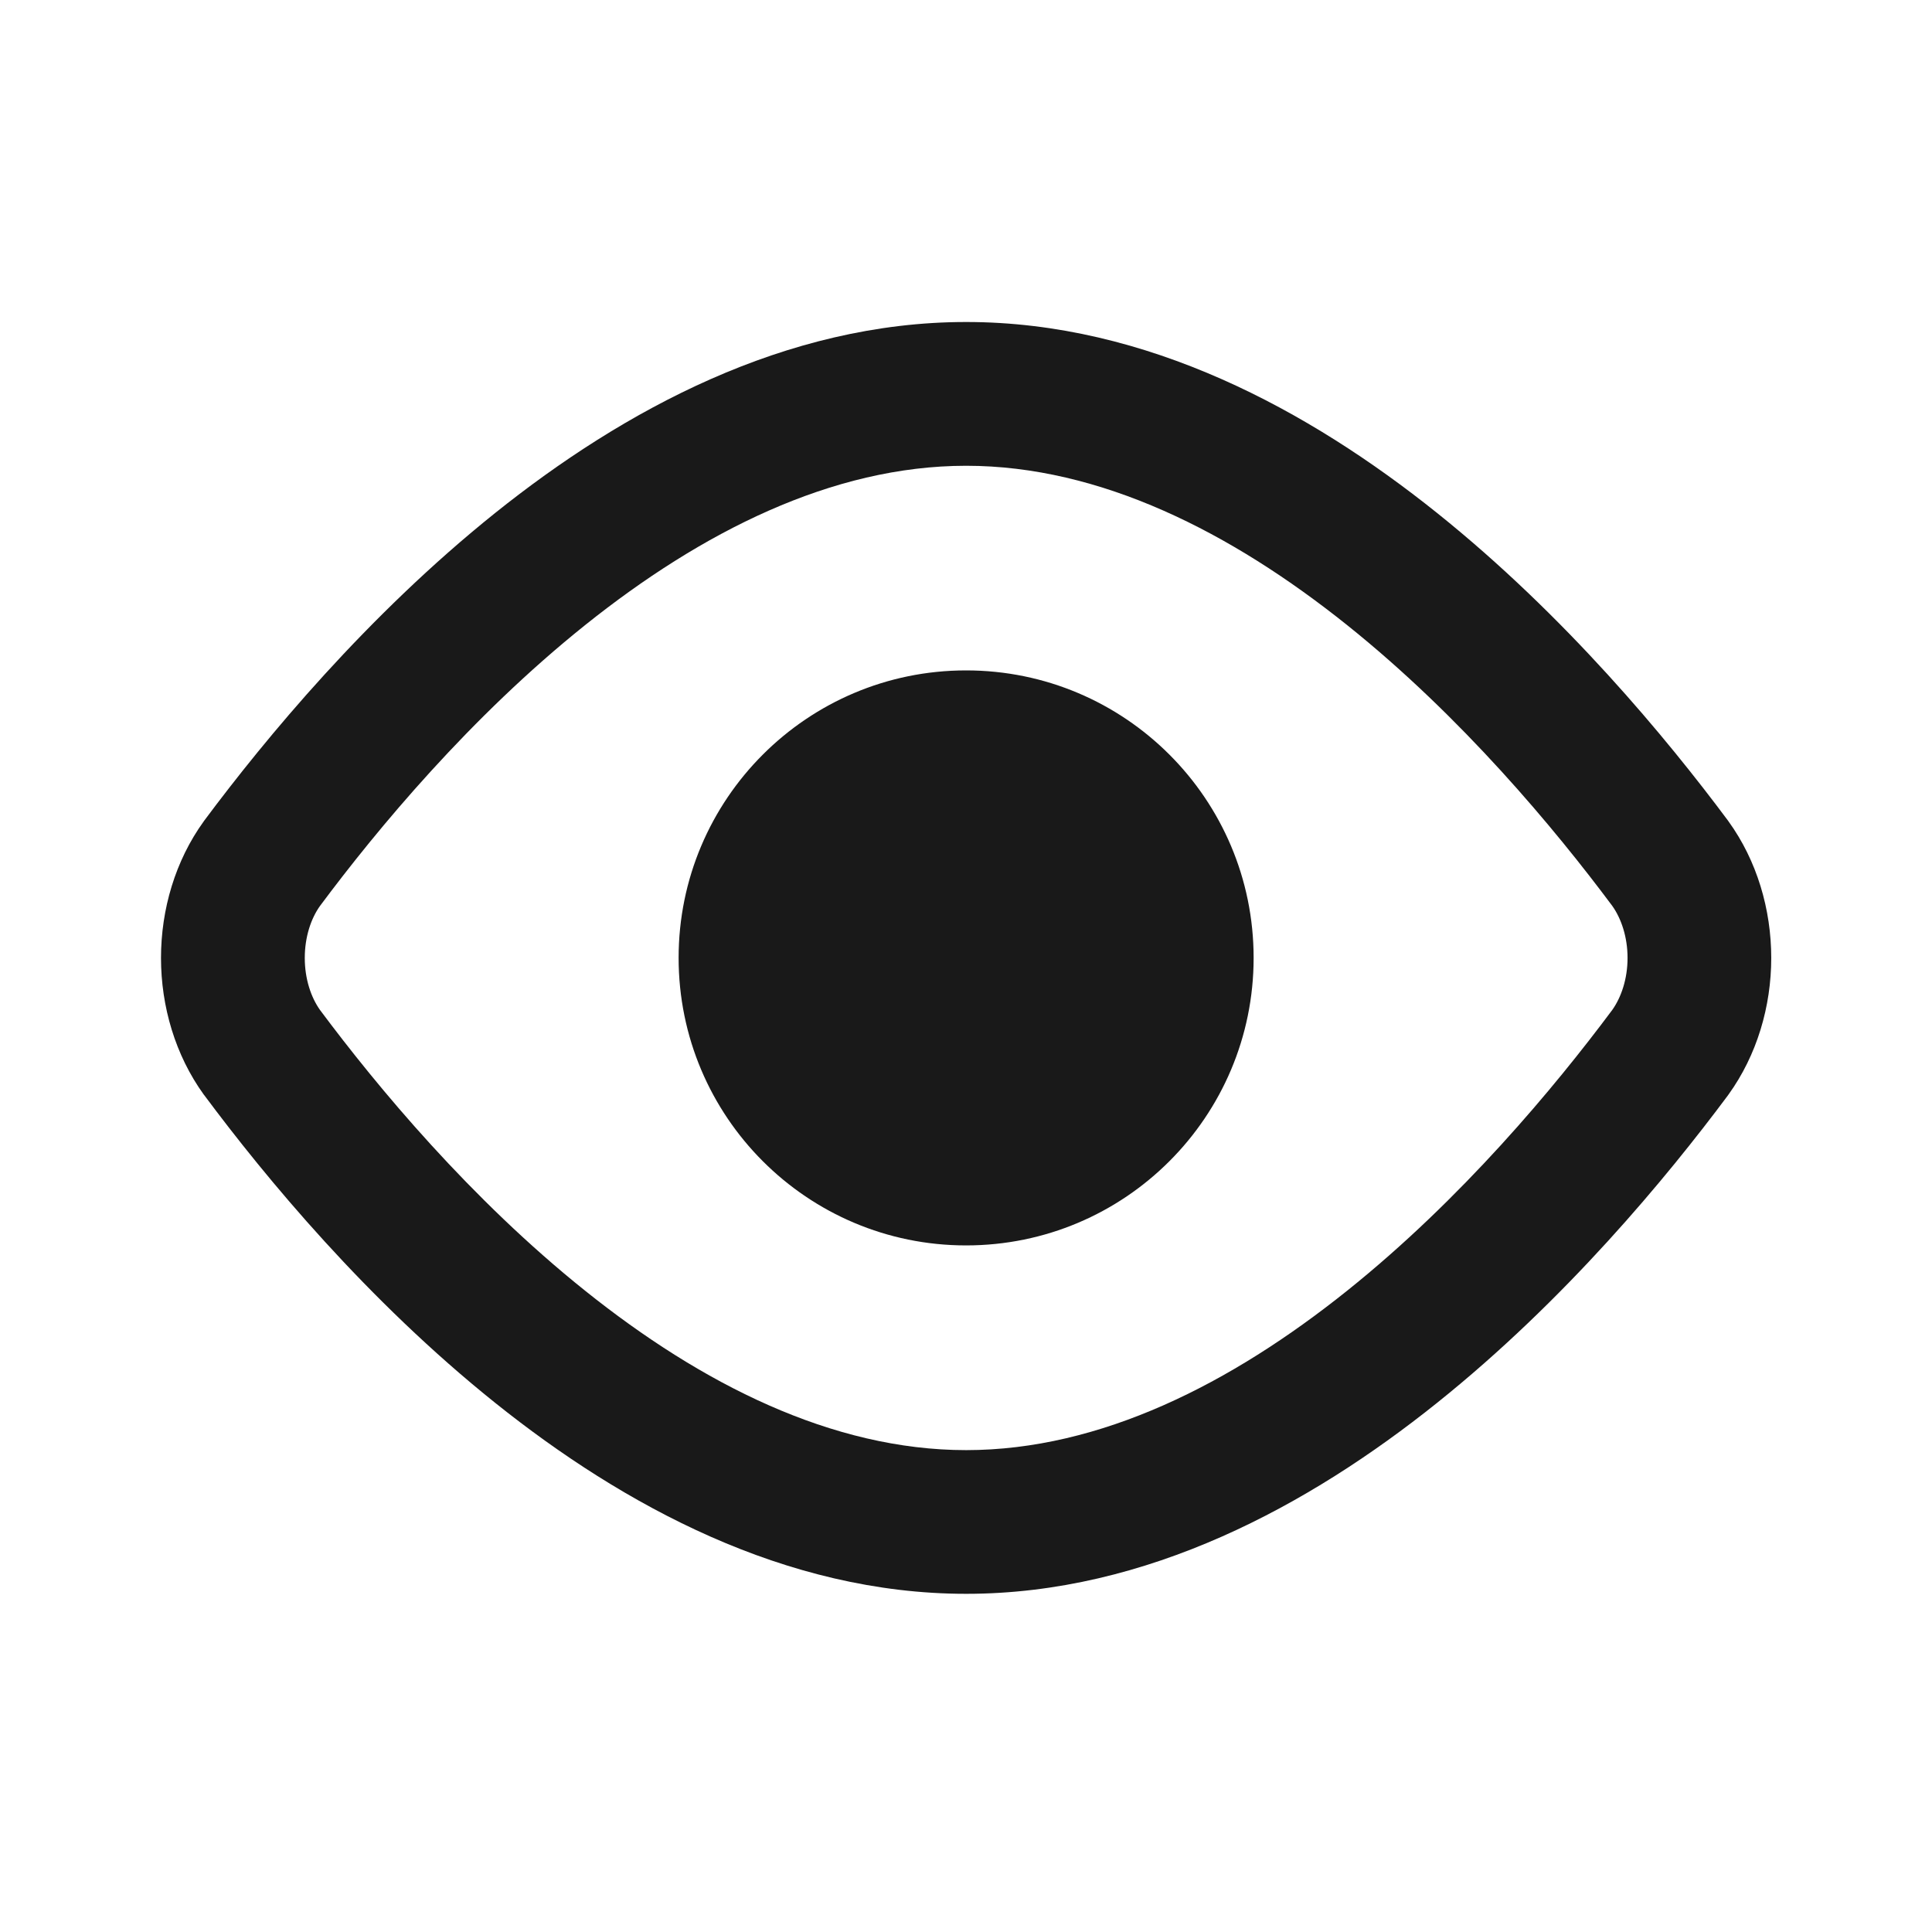 <svg width="24" height="24" viewBox="0 0 24 24" fill="none" xmlns="http://www.w3.org/2000/svg">
<path fill-rule="evenodd" clip-rule="evenodd" d="M3.975 11.254C3.864 11.409 3.786 11.638 3.786 11.9C3.786 12.161 3.864 12.39 3.975 12.546C4.69 13.505 5.843 14.893 7.27 16.035C8.71 17.188 10.334 18.014 12.002 18.014C13.67 18.014 15.293 17.188 16.733 16.035C18.16 14.893 19.313 13.505 20.028 12.546C20.139 12.39 20.218 12.161 20.218 11.9C20.218 11.638 20.139 11.409 20.028 11.253C19.313 10.294 18.16 8.906 16.733 7.764C15.293 6.612 13.67 5.786 12.002 5.786C10.334 5.786 8.71 6.612 7.27 7.764C5.843 8.906 4.69 10.294 3.975 11.254ZM6.154 6.37C7.74 5.101 9.753 4 12.002 4C14.251 4 16.264 5.101 17.849 6.37C19.445 7.648 20.705 9.173 21.465 10.193L21.472 10.203C21.825 10.691 22.003 11.296 22.003 11.9C22.003 12.503 21.825 13.108 21.472 13.597L21.465 13.607C20.705 14.627 19.445 16.152 17.849 17.429C16.264 18.698 14.251 19.799 12.002 19.799C9.753 19.799 7.74 18.698 6.154 17.429C4.558 16.152 3.298 14.627 2.539 13.607L2.531 13.597C2.178 13.108 2 12.503 2 11.9C2 11.296 2.178 10.691 2.531 10.203L2.538 10.193C3.298 9.173 4.558 7.648 6.154 6.37ZM12.001 8.328C10.029 8.328 8.43 9.927 8.43 11.899C8.43 13.872 10.029 15.471 12.001 15.471C13.974 15.471 15.573 13.872 15.573 11.899C15.573 9.927 13.974 8.328 12.001 8.328Z" fill="black" fill-opacity="0.9"/>
</svg>

